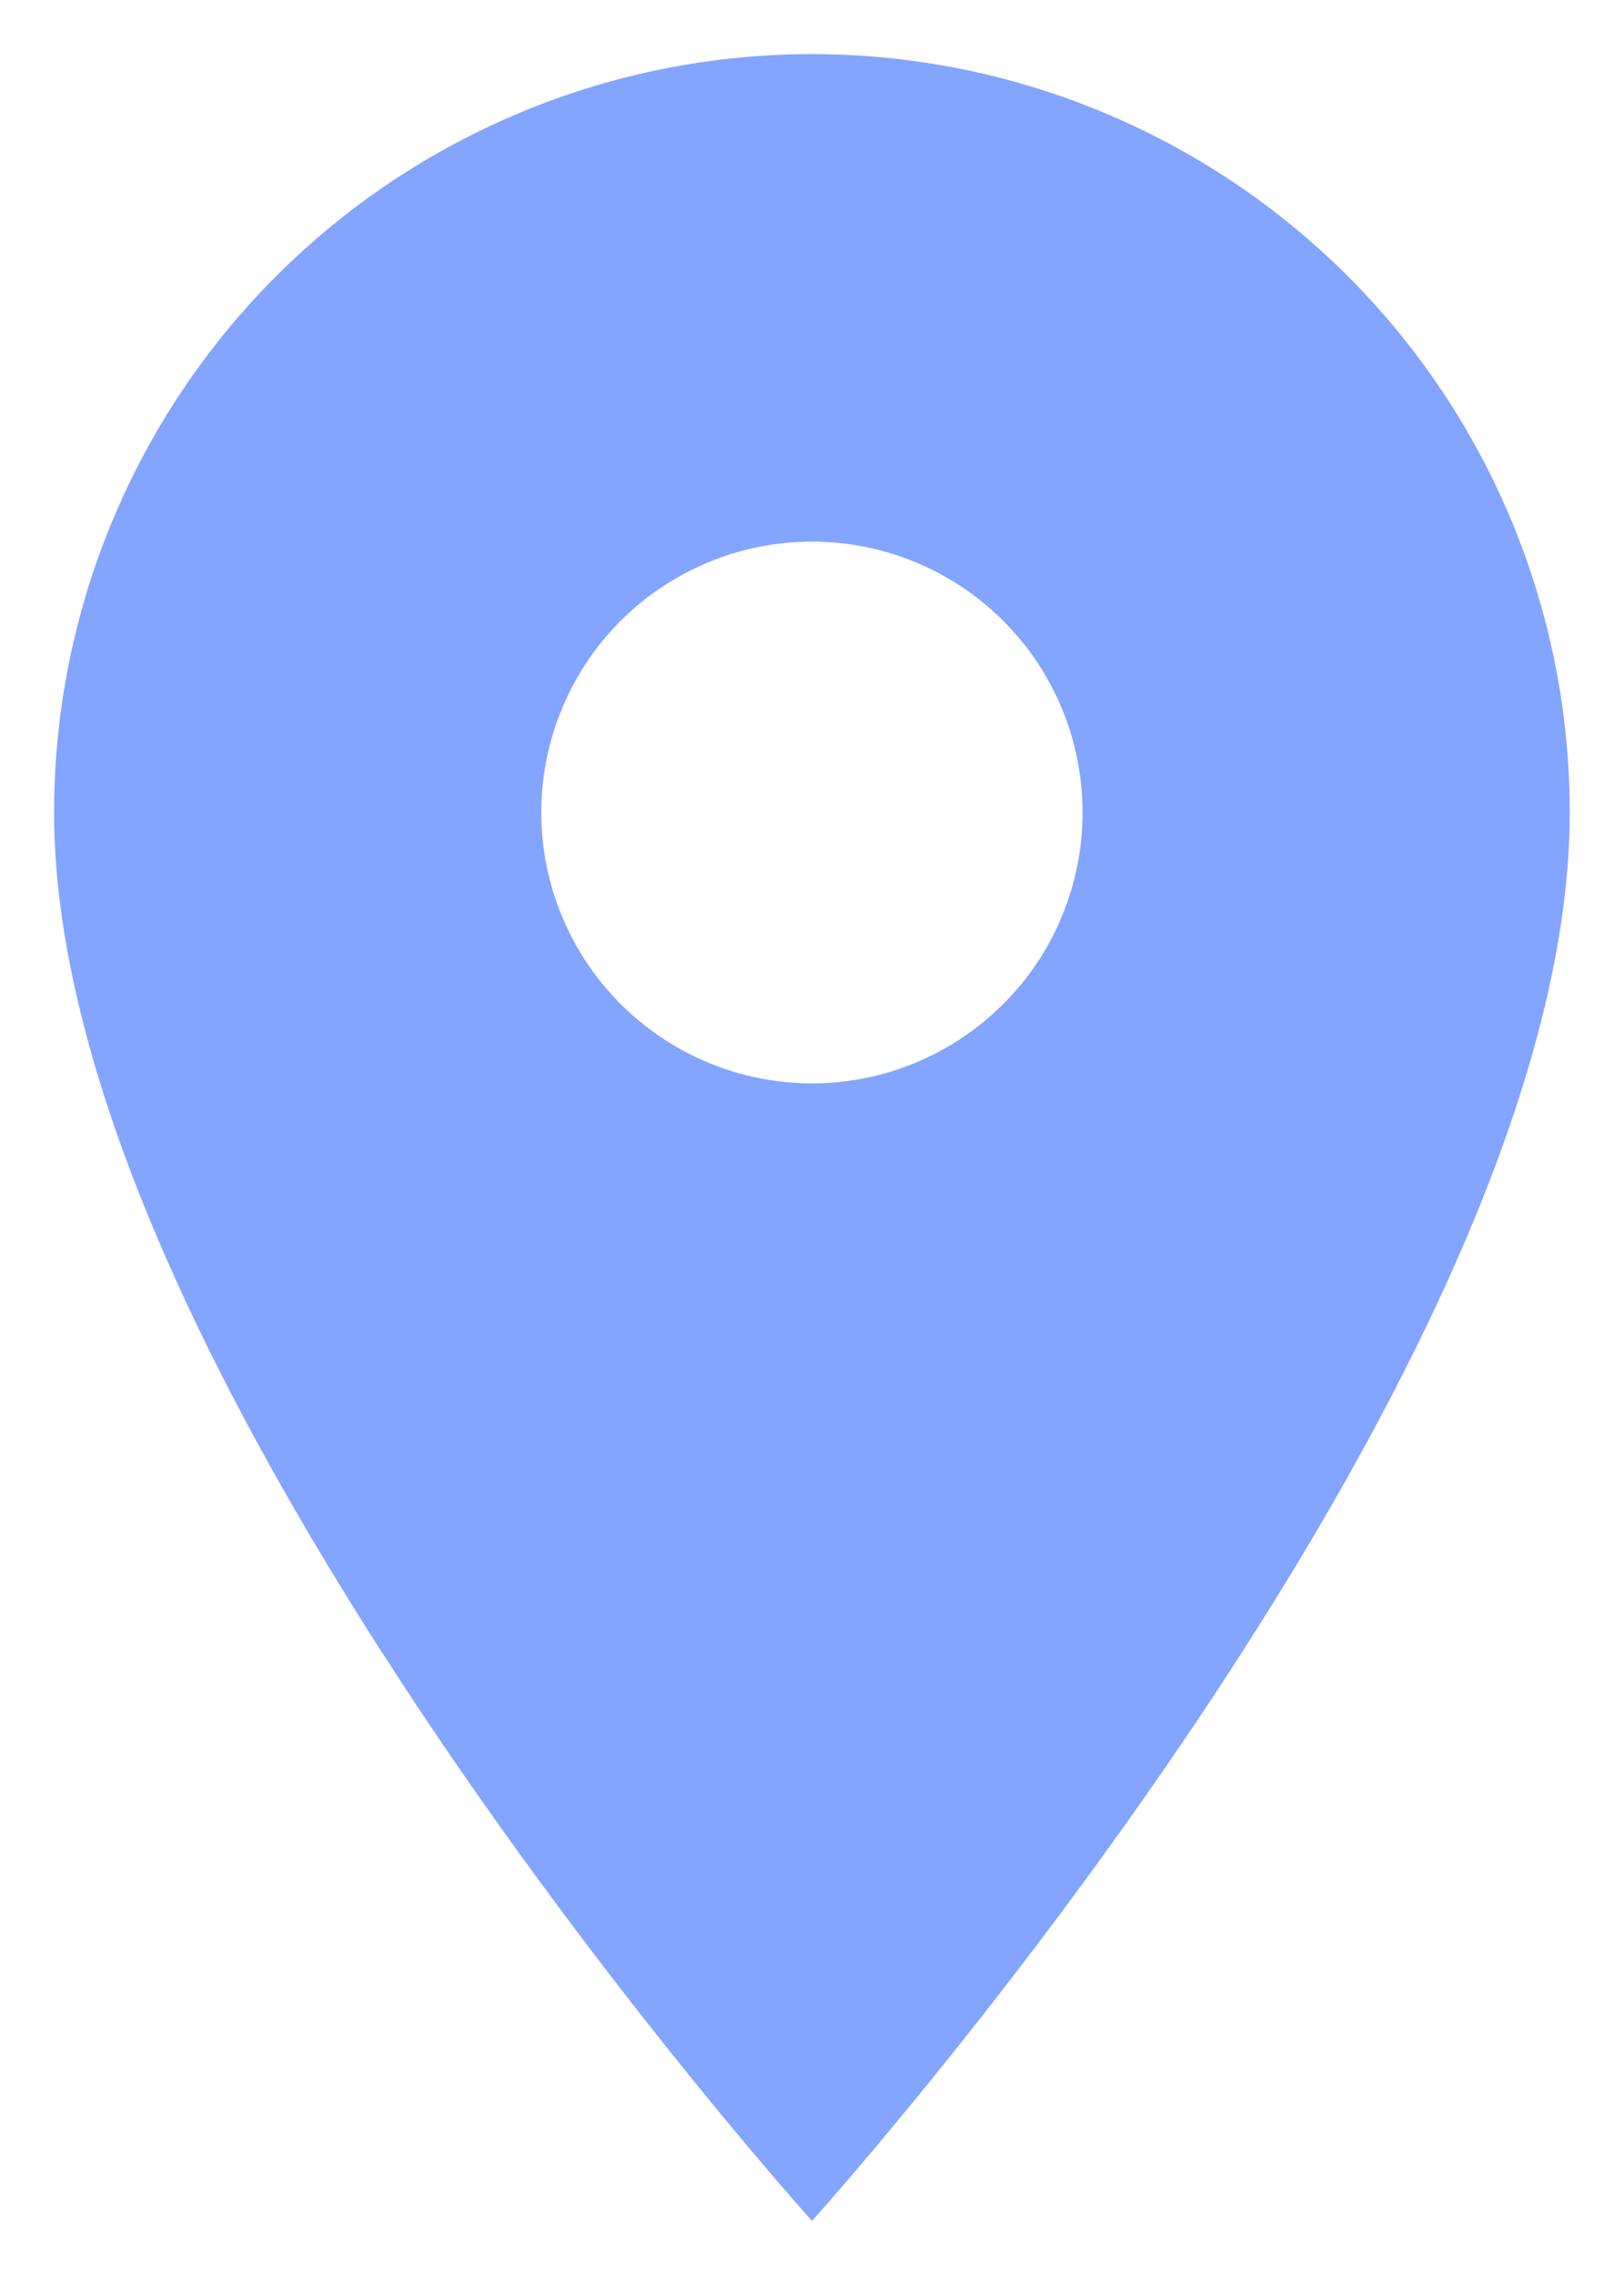 <svg width="10" height="14" viewBox="0 0 10 14" fill="none" xmlns="http://www.w3.org/2000/svg">
<path d="M5 6.667C4.558 6.667 4.134 6.491 3.821 6.178C3.509 5.866 3.333 5.442 3.333 5C3.333 4.558 3.509 4.134 3.821 3.821C4.134 3.509 4.558 3.333 5 3.333C5.442 3.333 5.866 3.509 6.178 3.821C6.491 4.134 6.666 4.558 6.666 5C6.666 5.219 6.623 5.436 6.539 5.638C6.456 5.84 6.333 6.024 6.178 6.178C6.023 6.333 5.84 6.456 5.637 6.54C5.435 6.624 5.219 6.667 5 6.667ZM5 0.333C3.762 0.333 2.575 0.825 1.7 1.7C0.825 2.575 0.333 3.762 0.333 5C0.333 8.5 5 13.667 5 13.667C5 13.667 9.666 8.5 9.666 5C9.666 3.762 9.175 2.575 8.3 1.7C7.424 0.825 6.237 0.333 5 0.333Z" fill="#83A5FF"/>
</svg>
